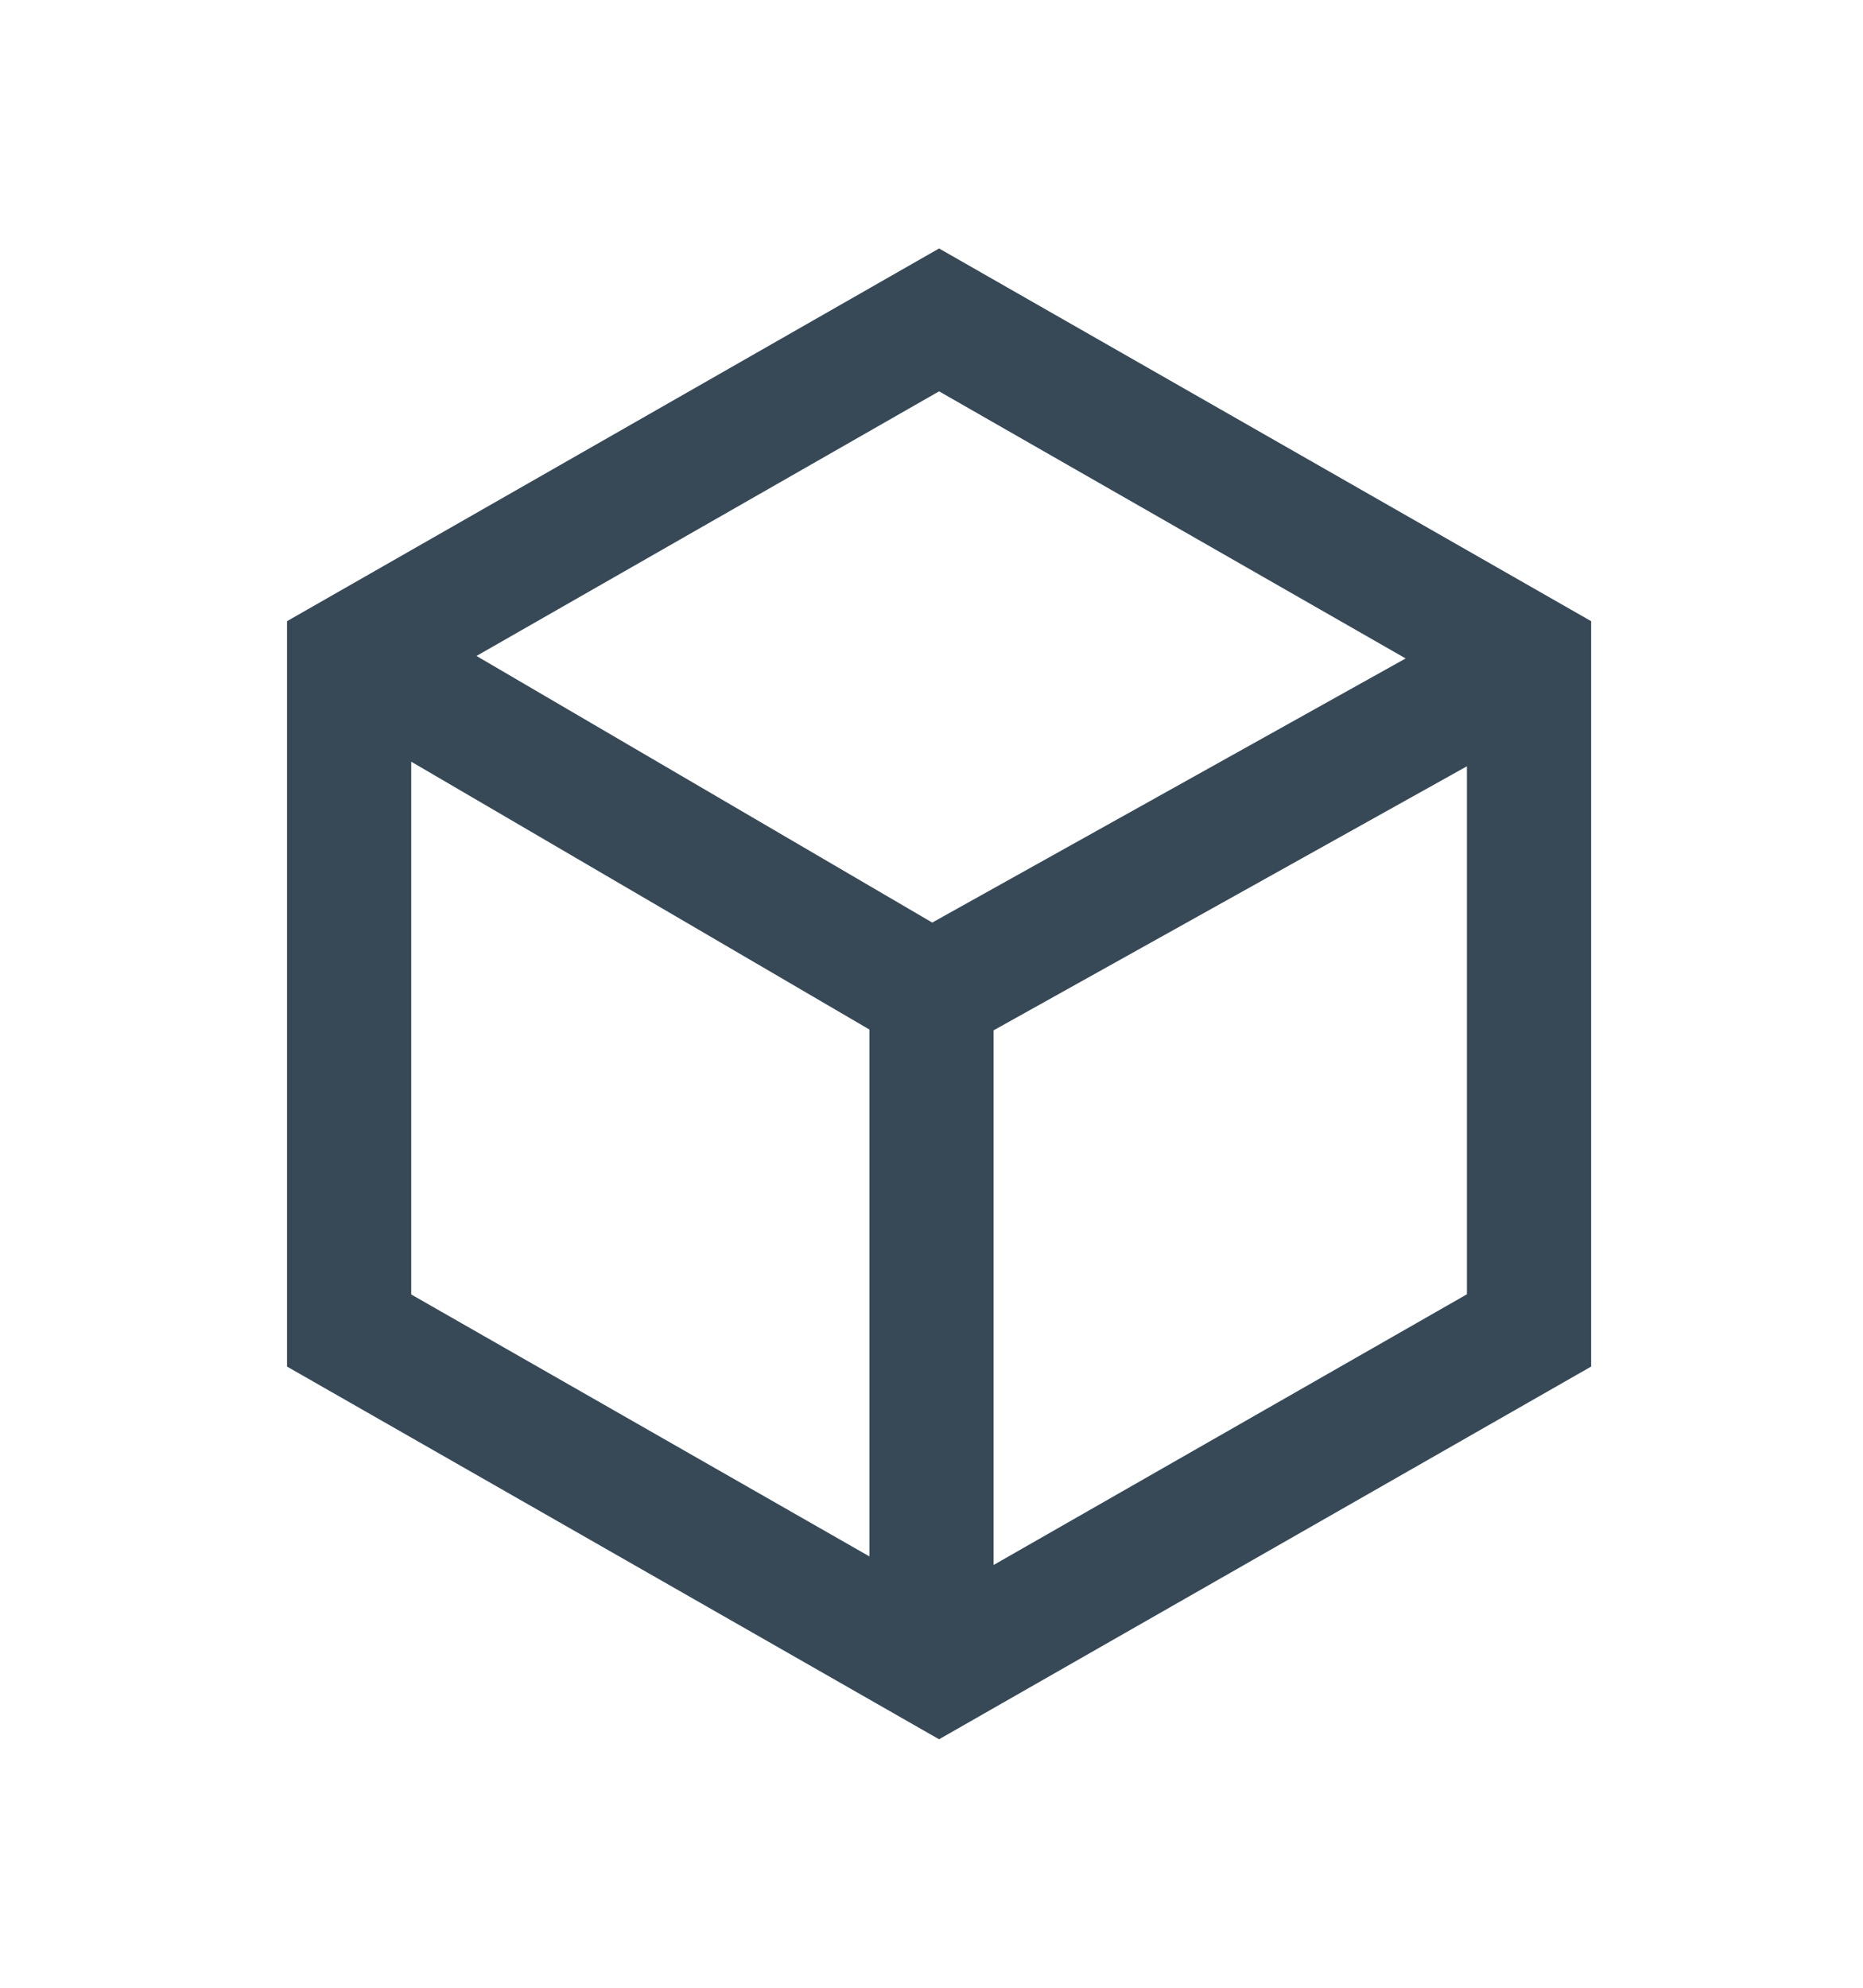 <svg width="30" height="32" viewBox="0 0 30 32" fill="none" xmlns="http://www.w3.org/2000/svg">
<g clip-path="url(#clip0_403_3580)" filter="url(#filter0_d_403_3580)">
<path d="M15.122 0L4.622 6V18L15.122 24L25.622 18V6L15.122 0ZM22.635 6.6L15.012 10.852L7.673 6.56L15.122 2.3L22.635 6.6ZM6.622 8.262L14 12.574V21.056L6.622 16.839V8.262ZM16 21.194V12.587L23.622 8.336V16.836L16 21.194Z" fill="#374957"/>
</g>
<defs>
<filter id="filter0_d_403_3580" x="-1" y="0" width="32" height="32" filterUnits="userSpaceOnUse" color-interpolation-filters="sRGB">
<feFlood flood-opacity="0" result="BackgroundImageFix"/>
<feColorMatrix in="SourceAlpha" type="matrix" values="0 0 0 0 0 0 0 0 0 0 0 0 0 0 0 0 0 0 127 0" result="hardAlpha"/>
<feOffset dy="4"/>
<feGaussianBlur stdDeviation="2"/>
<feComposite in2="hardAlpha" operator="out"/>
<feColorMatrix type="matrix" values="0 0 0 0 0 0 0 0 0 0 0 0 0 0 0 0 0 0 0.25 0"/>
<feBlend mode="normal" in2="BackgroundImageFix" result="effect1_dropShadow_403_3580"/>
<feBlend mode="normal" in="SourceGraphic" in2="effect1_dropShadow_403_3580" result="shape"/>
</filter>
<clipPath id="clip0_403_3580">
<rect width="24" height="24" fill="white" transform="translate(3)"/>
</clipPath>
</defs>
</svg>
